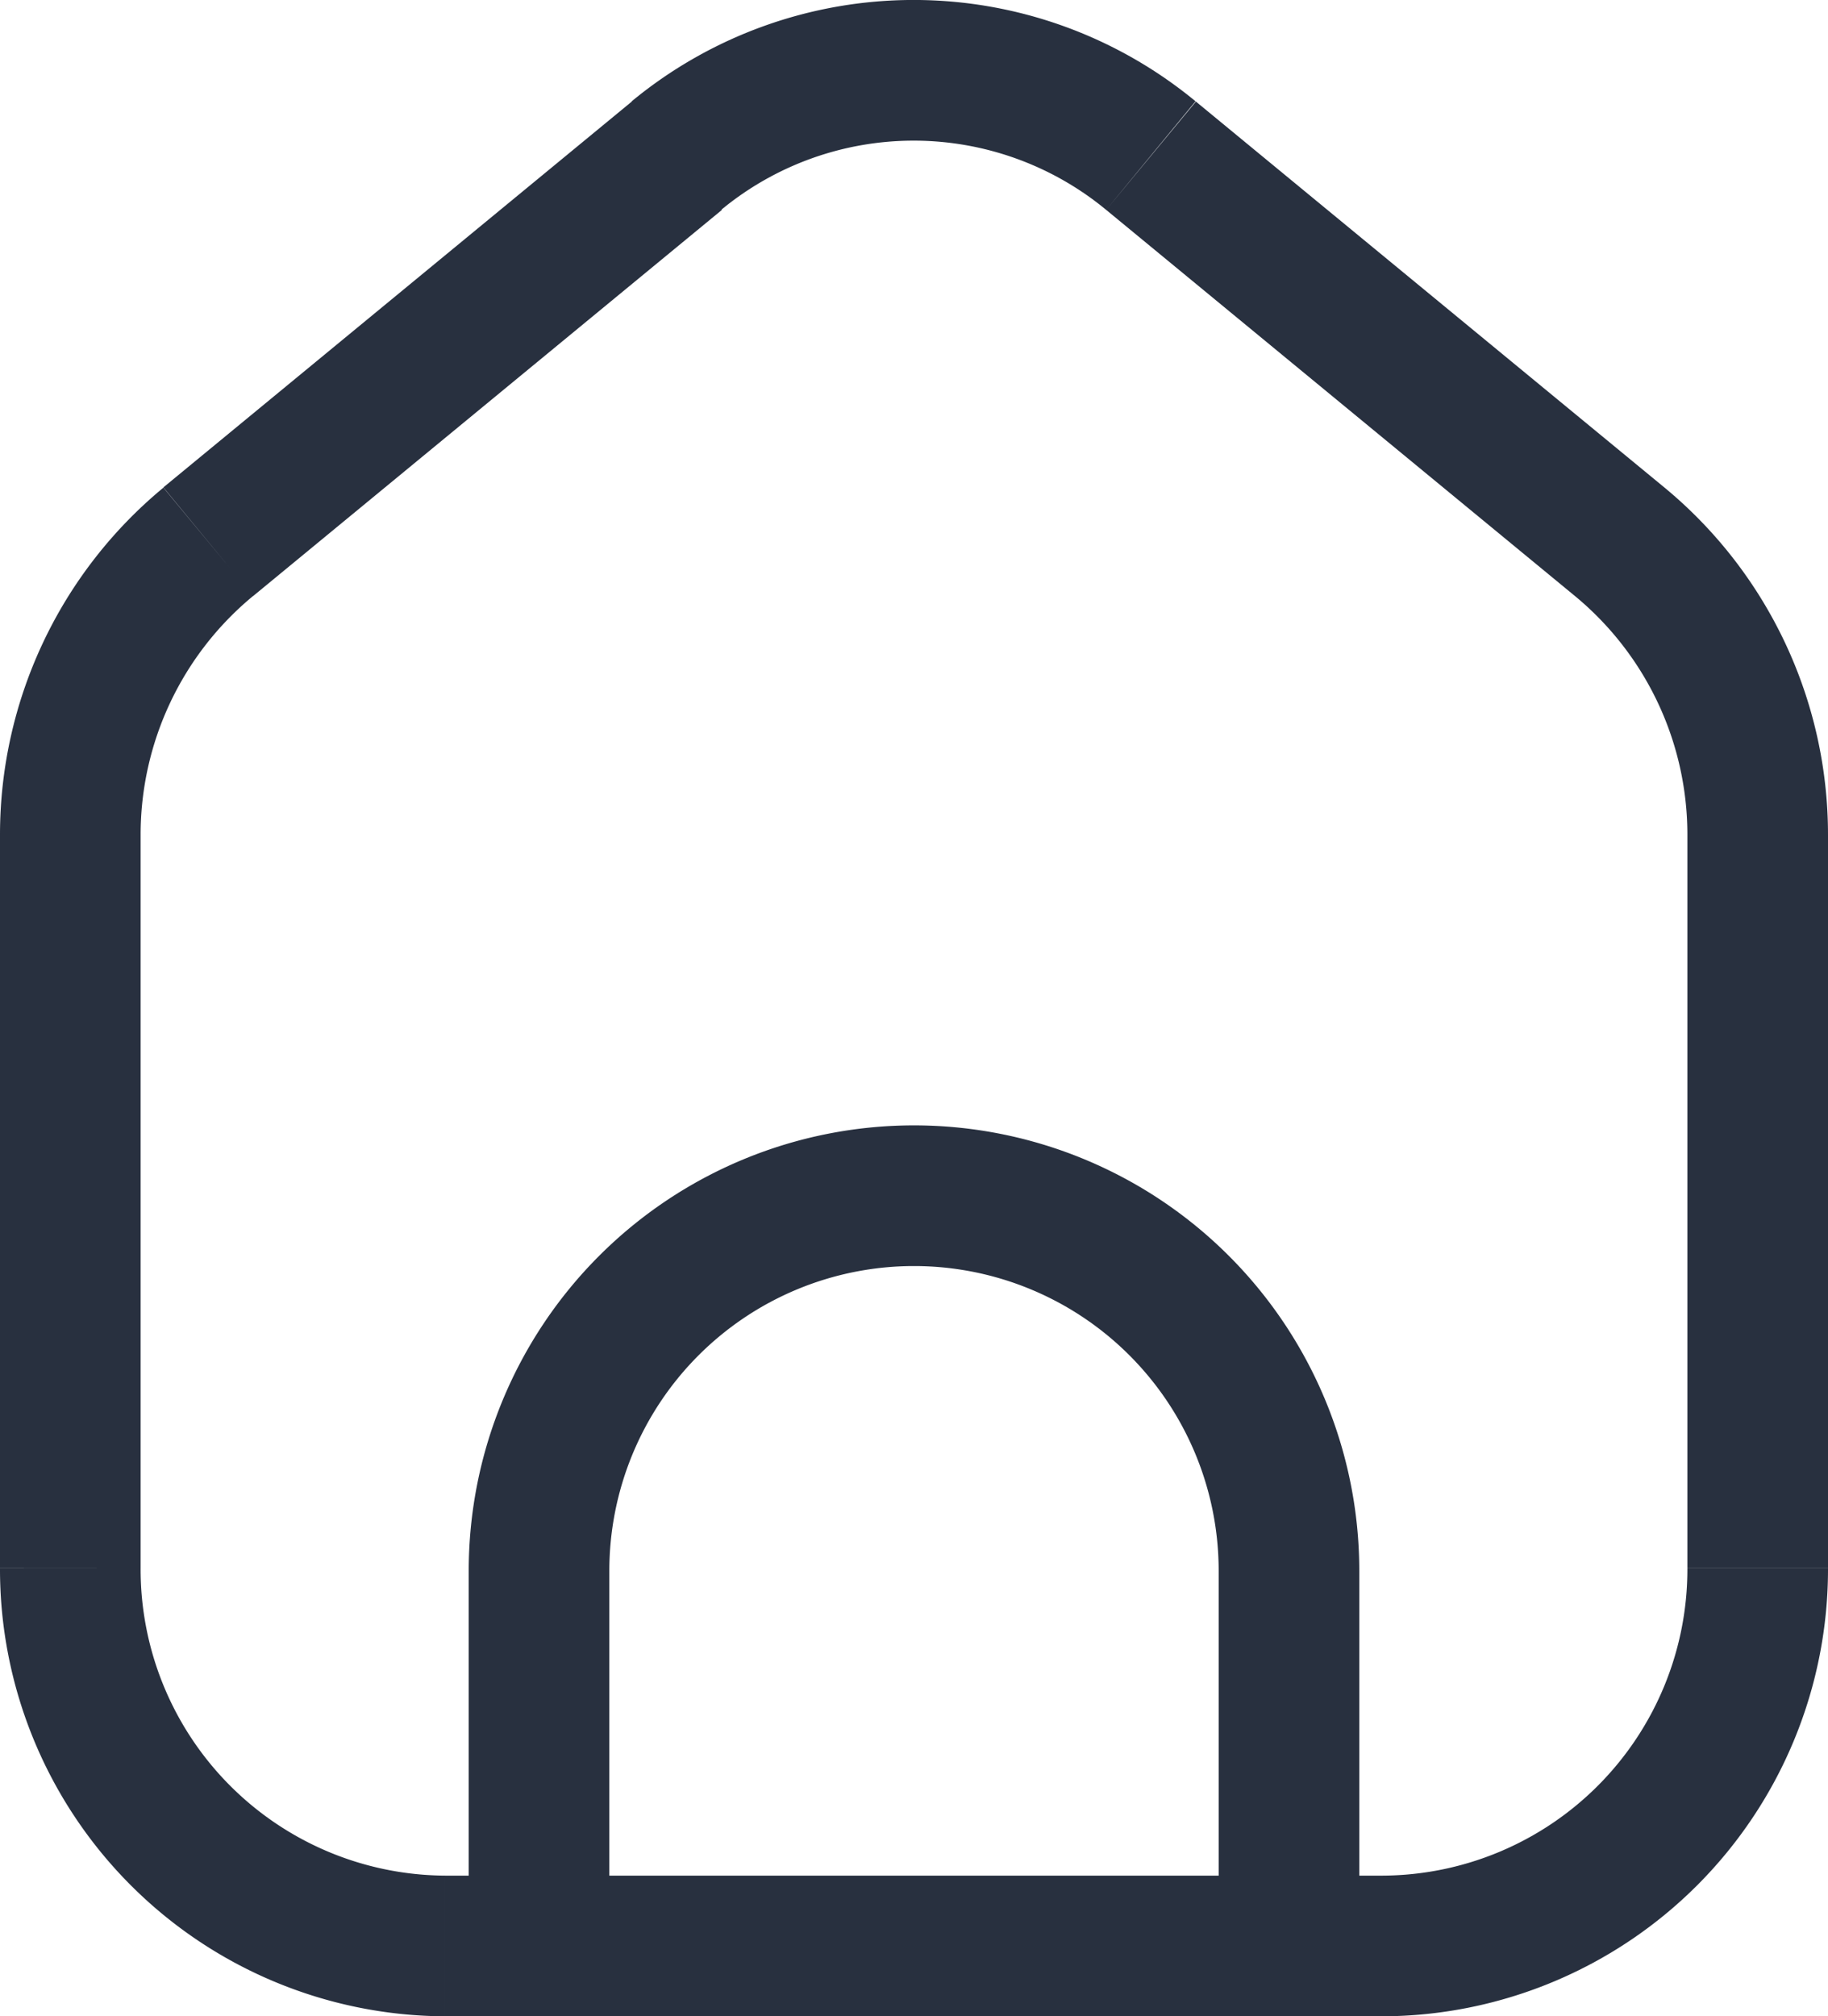 <svg xmlns="http://www.w3.org/2000/svg" width="19.5" height="21.5" viewBox="0 0 19.5 21.5">
  <g id="icon_home" transform="translate(0 0)">
    <path id="icon_home-2" data-name="icon_home" d="M2.22,5.777,1.743,5.2h0Zm5-4.117L6.743,1.08h0Zm5.06,0-.477.579h0Zm5,4.117-.477.579h0ZM18,8.9v7.816h1.5V8.9ZM14.75,20h-10v1.5h10ZM1.5,16.717V8.9H0v7.816ZM2.7,6.356l5-4.117L6.743,1.08l-5,4.117ZM11.8,2.238l5,4.117L17.757,5.2l-5-4.117Zm-4.107,0a3.225,3.225,0,0,1,4.107,0l.953-1.158a4.725,4.725,0,0,0-6.014,0ZM4.75,20A3.267,3.267,0,0,1,1.5,16.717H0A4.767,4.767,0,0,0,4.75,21.5ZM18,16.717A3.267,3.267,0,0,1,14.75,20v1.5a4.767,4.767,0,0,0,4.75-4.783ZM19.5,8.9a4.8,4.8,0,0,0-1.743-3.7L16.8,6.355A3.3,3.3,0,0,1,18,8.9Zm-18,0A3.3,3.3,0,0,1,2.7,6.355L1.743,5.2A4.8,4.8,0,0,0,0,8.9Zm13,11.85v-4H13v4Zm-9.5-4v4H6.5v-4ZM9.75,12A4.75,4.75,0,0,0,5,16.75H6.5A3.25,3.25,0,0,1,9.75,13.5Zm4.75,4.75A4.75,4.75,0,0,0,9.75,12v1.5A3.25,3.25,0,0,1,13,16.75Z" fill="#28303f"/>
  </g>
</svg>
